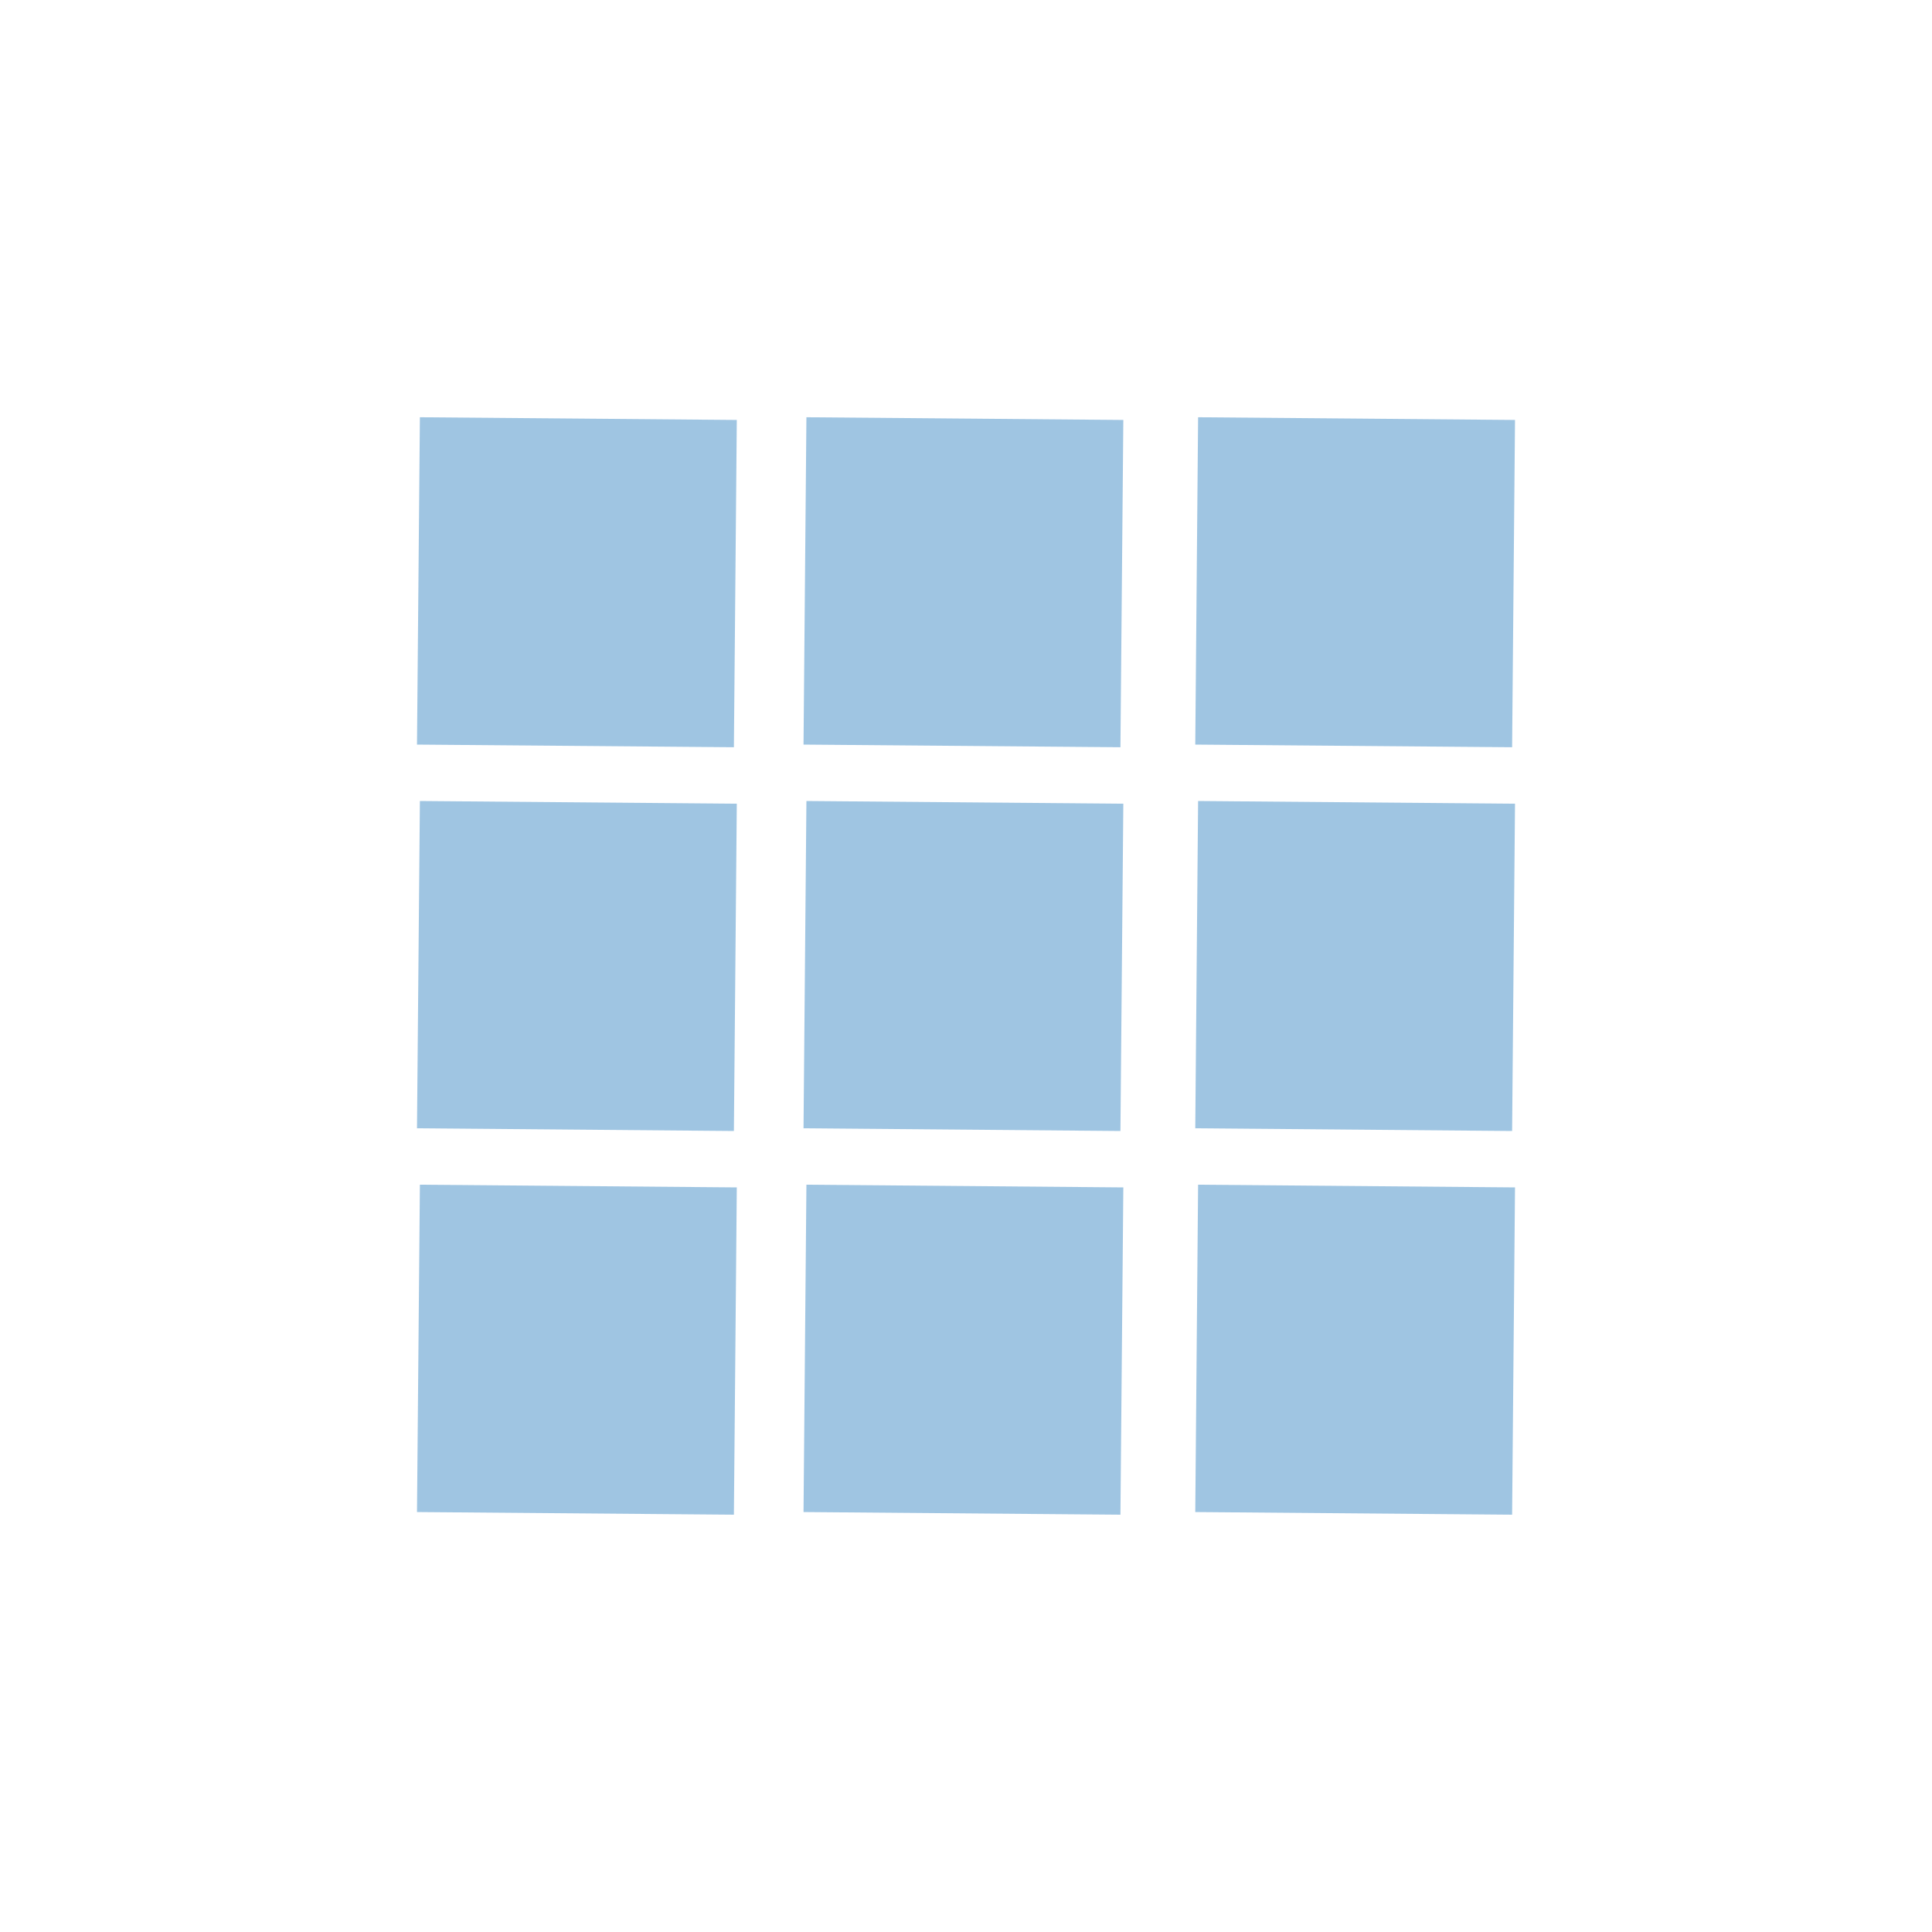 <svg width="30" height="30" viewBox="0 0 30 30" fill="none" xmlns="http://www.w3.org/2000/svg">
<g opacity="0.5">
<path d="M6.52 6.479L6.475 11.562L11.396 11.603L11.441 6.521L6.52 6.479Z" fill="#408BC5"/>
<path d="M6.52 12.438L6.475 17.52L11.396 17.562L11.441 12.48L6.52 12.438Z" fill="#408BC5"/>
<path d="M6.52 18.396L6.475 23.479L11.396 23.52L11.441 18.438L6.52 18.396Z" fill="#408BC5"/>
<path d="M12.522 6.479L12.477 11.562L17.398 11.603L17.443 6.521L12.522 6.479Z" fill="#408BC5"/>
<path d="M18.604 6.479L18.56 11.562L23.48 11.603L23.525 6.521L18.604 6.479Z" fill="#408BC5"/>
<path d="M12.522 12.438L12.477 17.52L17.398 17.562L17.443 12.48L12.522 12.438Z" fill="#408BC5"/>
<path d="M18.604 12.438L18.56 17.52L23.48 17.562L23.525 12.48L18.604 12.438Z" fill="#408BC5"/>
<path d="M12.522 18.396L12.477 23.479L17.398 23.52L17.443 18.438L12.522 18.396Z" fill="#408BC5"/>
<path d="M18.604 18.396L18.56 23.479L23.48 23.52L23.525 18.438L18.604 18.396Z" fill="#408BC5"/>
</g>
</svg>
